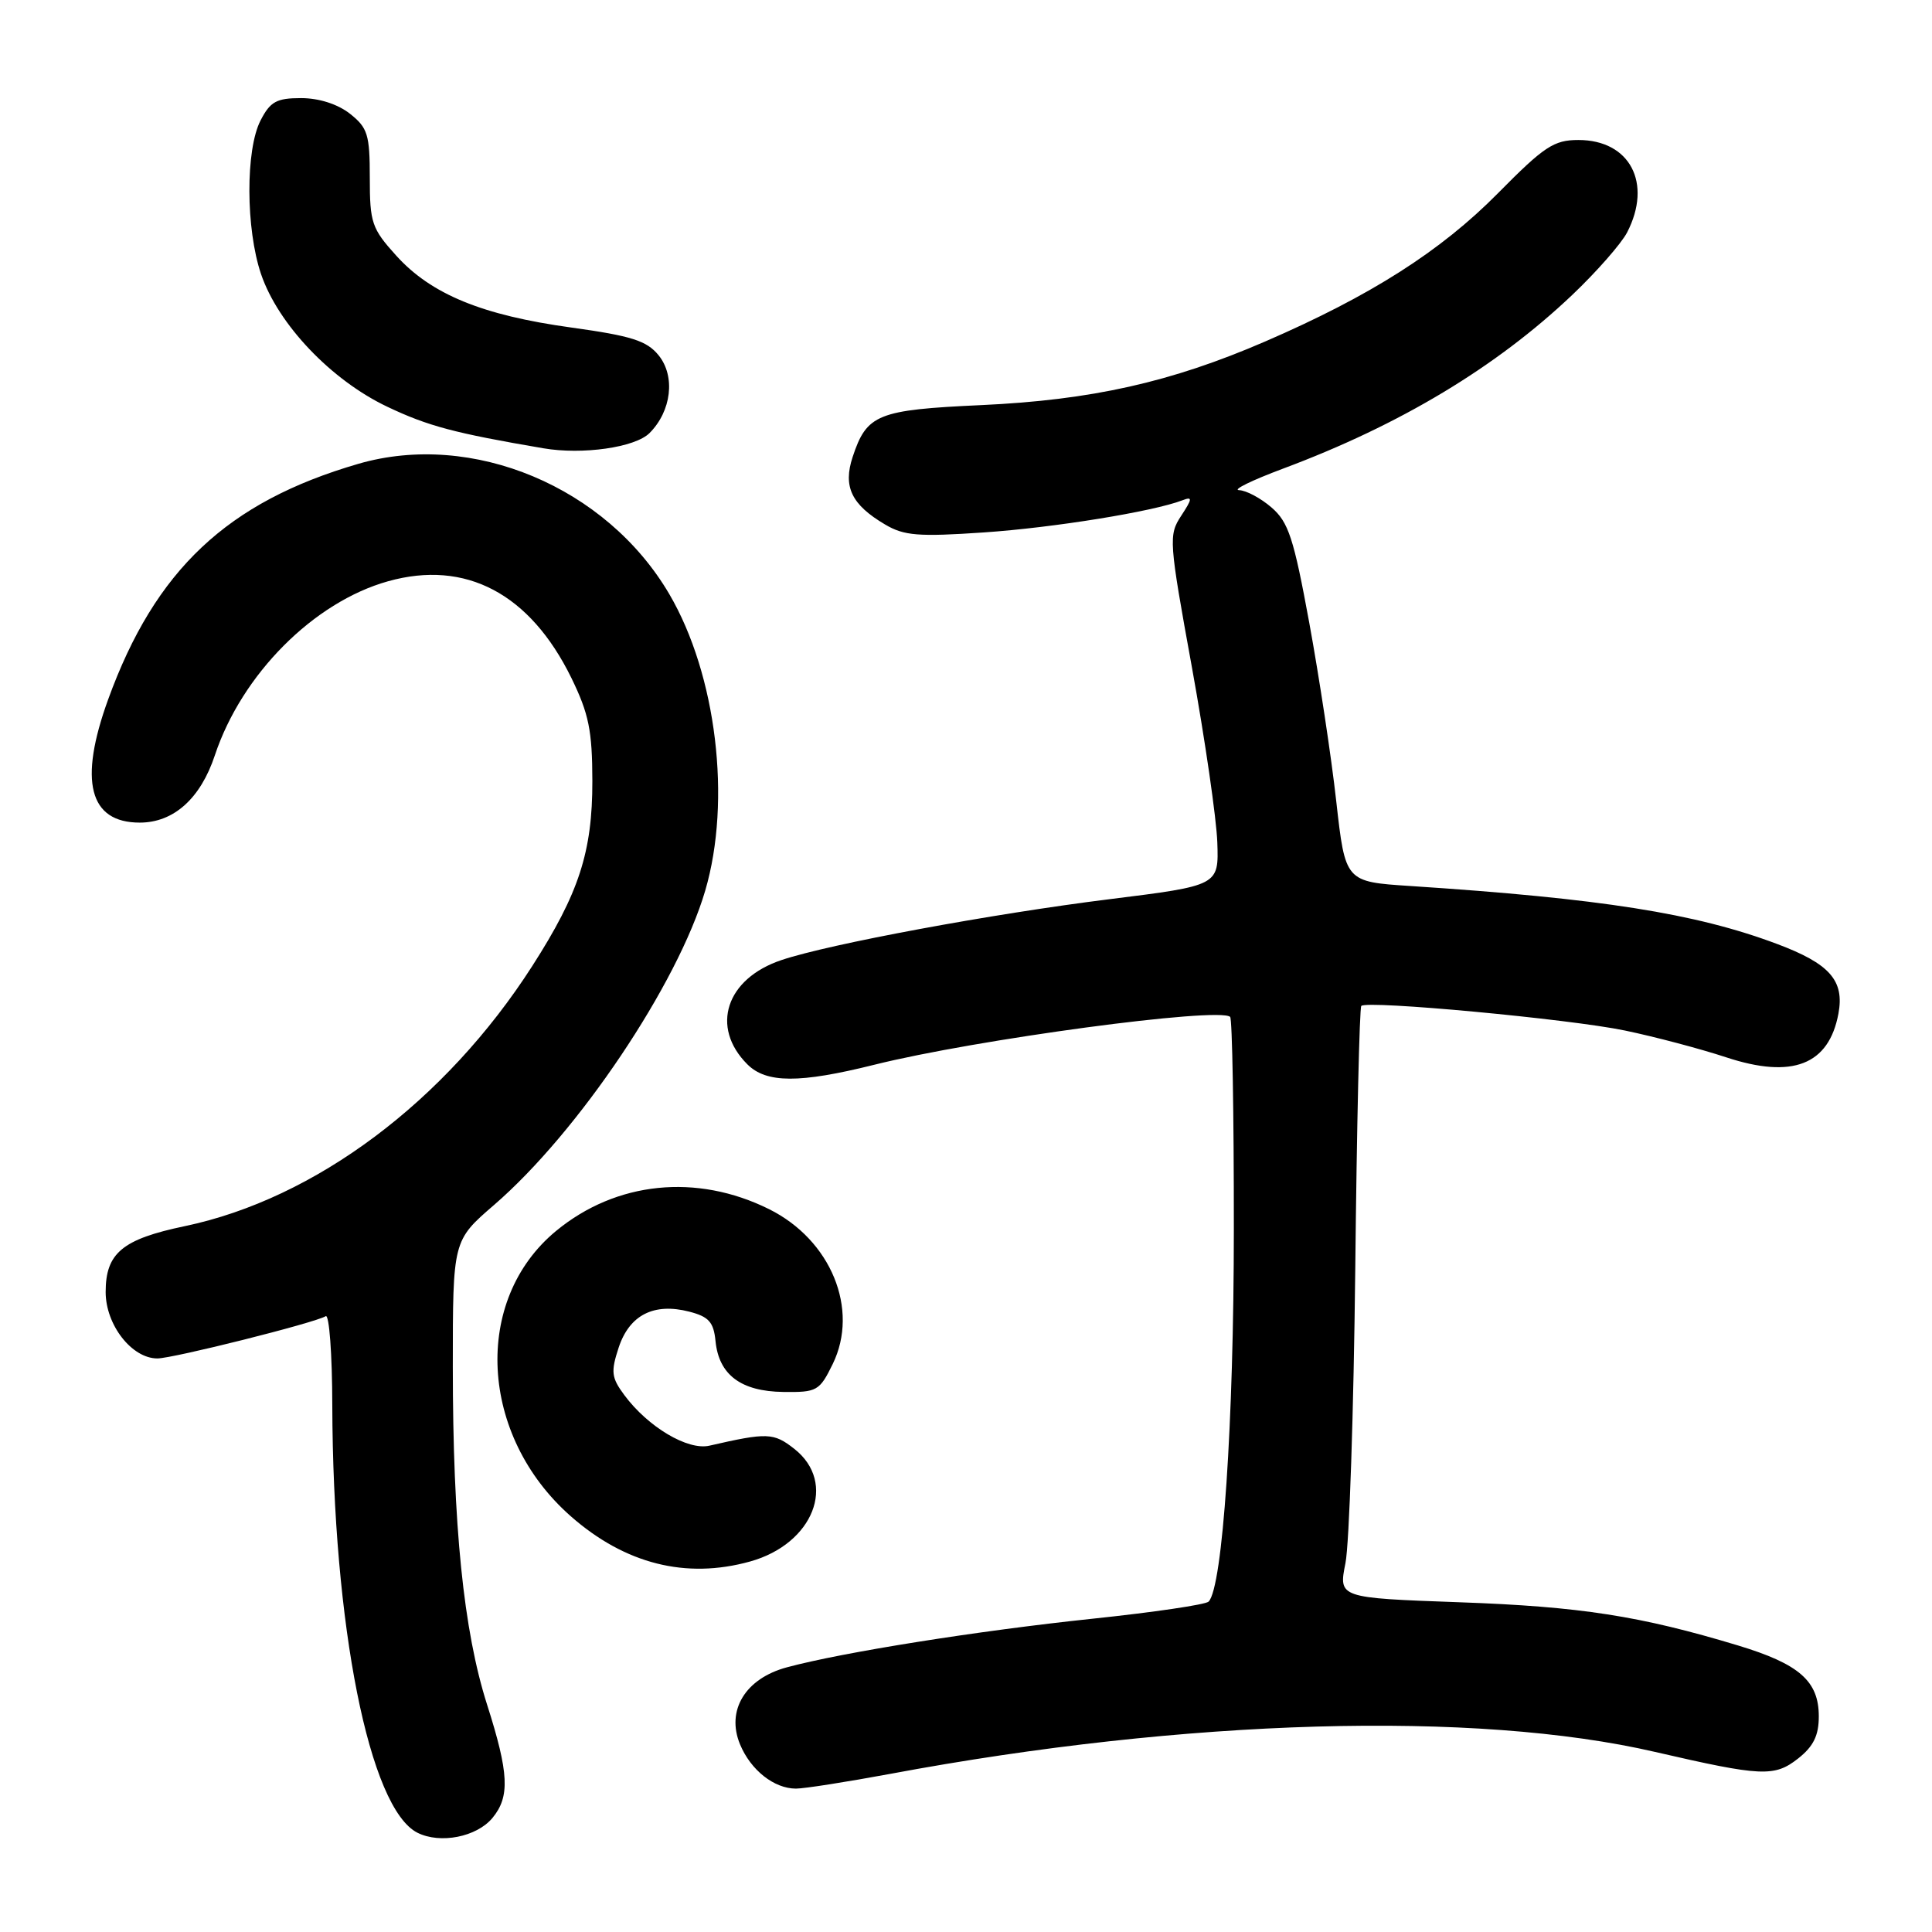 <?xml version="1.0" encoding="UTF-8" standalone="no"?>
<!DOCTYPE svg PUBLIC "-//W3C//DTD SVG 1.1//EN" "http://www.w3.org/Graphics/SVG/1.1/DTD/svg11.dtd" >
<svg xmlns="http://www.w3.org/2000/svg" xmlns:xlink="http://www.w3.org/1999/xlink" version="1.1" viewBox="0 0 256 256">
 <g >
 <path fill="currentColor"
d=" M 65.25 240.89 C 67.59 238.07 67.44 234.96 64.54 225.87 C 61.42 216.10 60.00 202.11 60.00 181.08 C 60.00 164.38 60.00 164.38 65.47 159.66 C 76.63 150.02 89.81 130.40 93.45 118.00 C 96.95 106.06 94.93 89.38 88.69 78.73 C 80.36 64.51 62.59 57.07 47.48 61.46 C 30.12 66.51 20.56 75.51 14.33 92.68 C 10.40 103.50 11.81 109.00 18.52 109.00 C 23.01 109.00 26.57 105.81 28.47 100.08 C 32.04 89.35 41.56 79.78 51.42 77.02 C 61.70 74.14 70.23 78.65 75.71 89.83 C 78.02 94.57 78.48 96.80 78.49 103.50 C 78.50 112.87 76.72 118.35 70.53 128.00 C 59.03 145.93 41.77 158.85 24.49 162.47 C 16.21 164.20 14.00 166.04 14.00 171.20 C 14.00 175.55 17.46 180.00 20.85 180.00 C 22.91 180.00 41.74 175.28 43.16 174.40 C 43.62 174.12 44.02 179.42 44.03 186.19 C 44.11 215.41 48.94 239.65 55.32 242.85 C 58.34 244.36 63.16 243.41 65.25 240.89 Z  M 118.00 235.04 C 157.13 227.73 195.53 226.63 219.31 232.14 C 233.43 235.40 235.12 235.48 238.26 233.01 C 240.29 231.41 241.00 229.97 241.00 227.43 C 241.00 222.75 238.42 220.49 230.29 218.03 C 217.31 214.11 209.41 212.88 193.43 212.31 C 177.36 211.73 177.36 211.73 178.28 207.12 C 178.79 204.58 179.37 187.02 179.58 168.11 C 179.78 149.19 180.14 133.52 180.38 133.29 C 181.14 132.52 207.98 135.02 215.31 136.55 C 219.26 137.37 225.30 138.97 228.73 140.10 C 237.49 142.99 242.33 141.11 243.60 134.32 C 244.42 129.92 242.45 127.69 235.42 125.06 C 224.63 121.02 212.18 119.06 186.88 117.40 C 178.26 116.84 178.26 116.84 177.06 106.17 C 176.41 100.30 174.79 89.65 173.48 82.50 C 171.43 71.33 170.73 69.18 168.49 67.25 C 167.06 66.01 165.13 64.98 164.19 64.95 C 163.26 64.92 165.88 63.64 170.00 62.10 C 185.49 56.32 198.26 48.65 208.35 39.06 C 211.57 36.00 214.83 32.28 215.60 30.80 C 218.98 24.26 215.97 18.55 209.15 18.55 C 205.90 18.55 204.62 19.39 198.48 25.61 C 190.89 33.29 181.61 39.20 167.64 45.25 C 155.16 50.65 144.62 53.01 130.00 53.68 C 116.28 54.31 114.85 54.88 112.98 60.55 C 111.68 64.49 112.82 66.87 117.28 69.50 C 119.79 70.99 121.70 71.14 130.36 70.55 C 139.62 69.92 152.78 67.79 156.68 66.29 C 158.03 65.77 158.01 66.06 156.51 68.35 C 154.83 70.91 154.88 71.65 157.94 88.45 C 159.68 98.05 161.19 108.48 161.30 111.62 C 161.50 117.34 161.50 117.34 147.00 119.15 C 131.49 121.08 109.90 125.08 103.56 127.21 C 96.20 129.67 94.09 136.09 99.03 141.03 C 101.54 143.54 105.93 143.56 115.83 141.09 C 129.28 137.73 161.46 133.40 163.00 134.74 C 163.28 134.98 163.50 147.62 163.49 162.84 C 163.49 188.53 162.01 210.30 160.15 212.22 C 159.77 212.62 152.84 213.64 144.75 214.49 C 129.56 216.09 111.68 218.93 104.26 220.93 C 98.76 222.41 96.19 226.64 98.06 231.14 C 99.47 234.55 102.57 237.00 105.47 237.00 C 106.59 237.00 112.22 236.11 118.00 235.04 Z  M 99.38 206.91 C 107.78 204.58 110.97 196.48 105.25 191.98 C 102.51 189.83 101.67 189.80 94.00 191.56 C 91.13 192.22 85.86 189.08 82.73 184.86 C 81.01 182.54 80.92 181.78 81.98 178.55 C 83.41 174.24 86.64 172.59 91.33 173.80 C 93.92 174.47 94.56 175.18 94.81 177.70 C 95.25 182.17 98.18 184.37 103.79 184.44 C 108.26 184.50 108.59 184.31 110.34 180.74 C 113.88 173.48 110.11 164.30 101.91 160.22 C 92.31 155.45 81.65 156.54 73.69 163.10 C 62.58 172.26 63.50 190.23 75.63 200.91 C 82.82 207.23 90.88 209.27 99.38 206.91 Z  M 86.06 57.39 C 88.98 54.47 89.52 49.86 87.27 47.08 C 85.70 45.15 83.71 44.51 75.70 43.40 C 63.88 41.77 57.13 38.99 52.51 33.88 C 49.26 30.29 49.00 29.51 49.00 23.57 C 49.00 17.82 48.72 16.93 46.37 15.07 C 44.74 13.79 42.26 13.00 39.89 13.00 C 36.65 13.00 35.81 13.46 34.53 15.95 C 32.52 19.83 32.56 30.34 34.59 36.32 C 36.86 42.99 43.90 50.38 51.33 53.90 C 56.71 56.46 60.26 57.40 72.00 59.40 C 77.20 60.29 84.15 59.29 86.06 57.39 Z "/>
</g>
</svg>